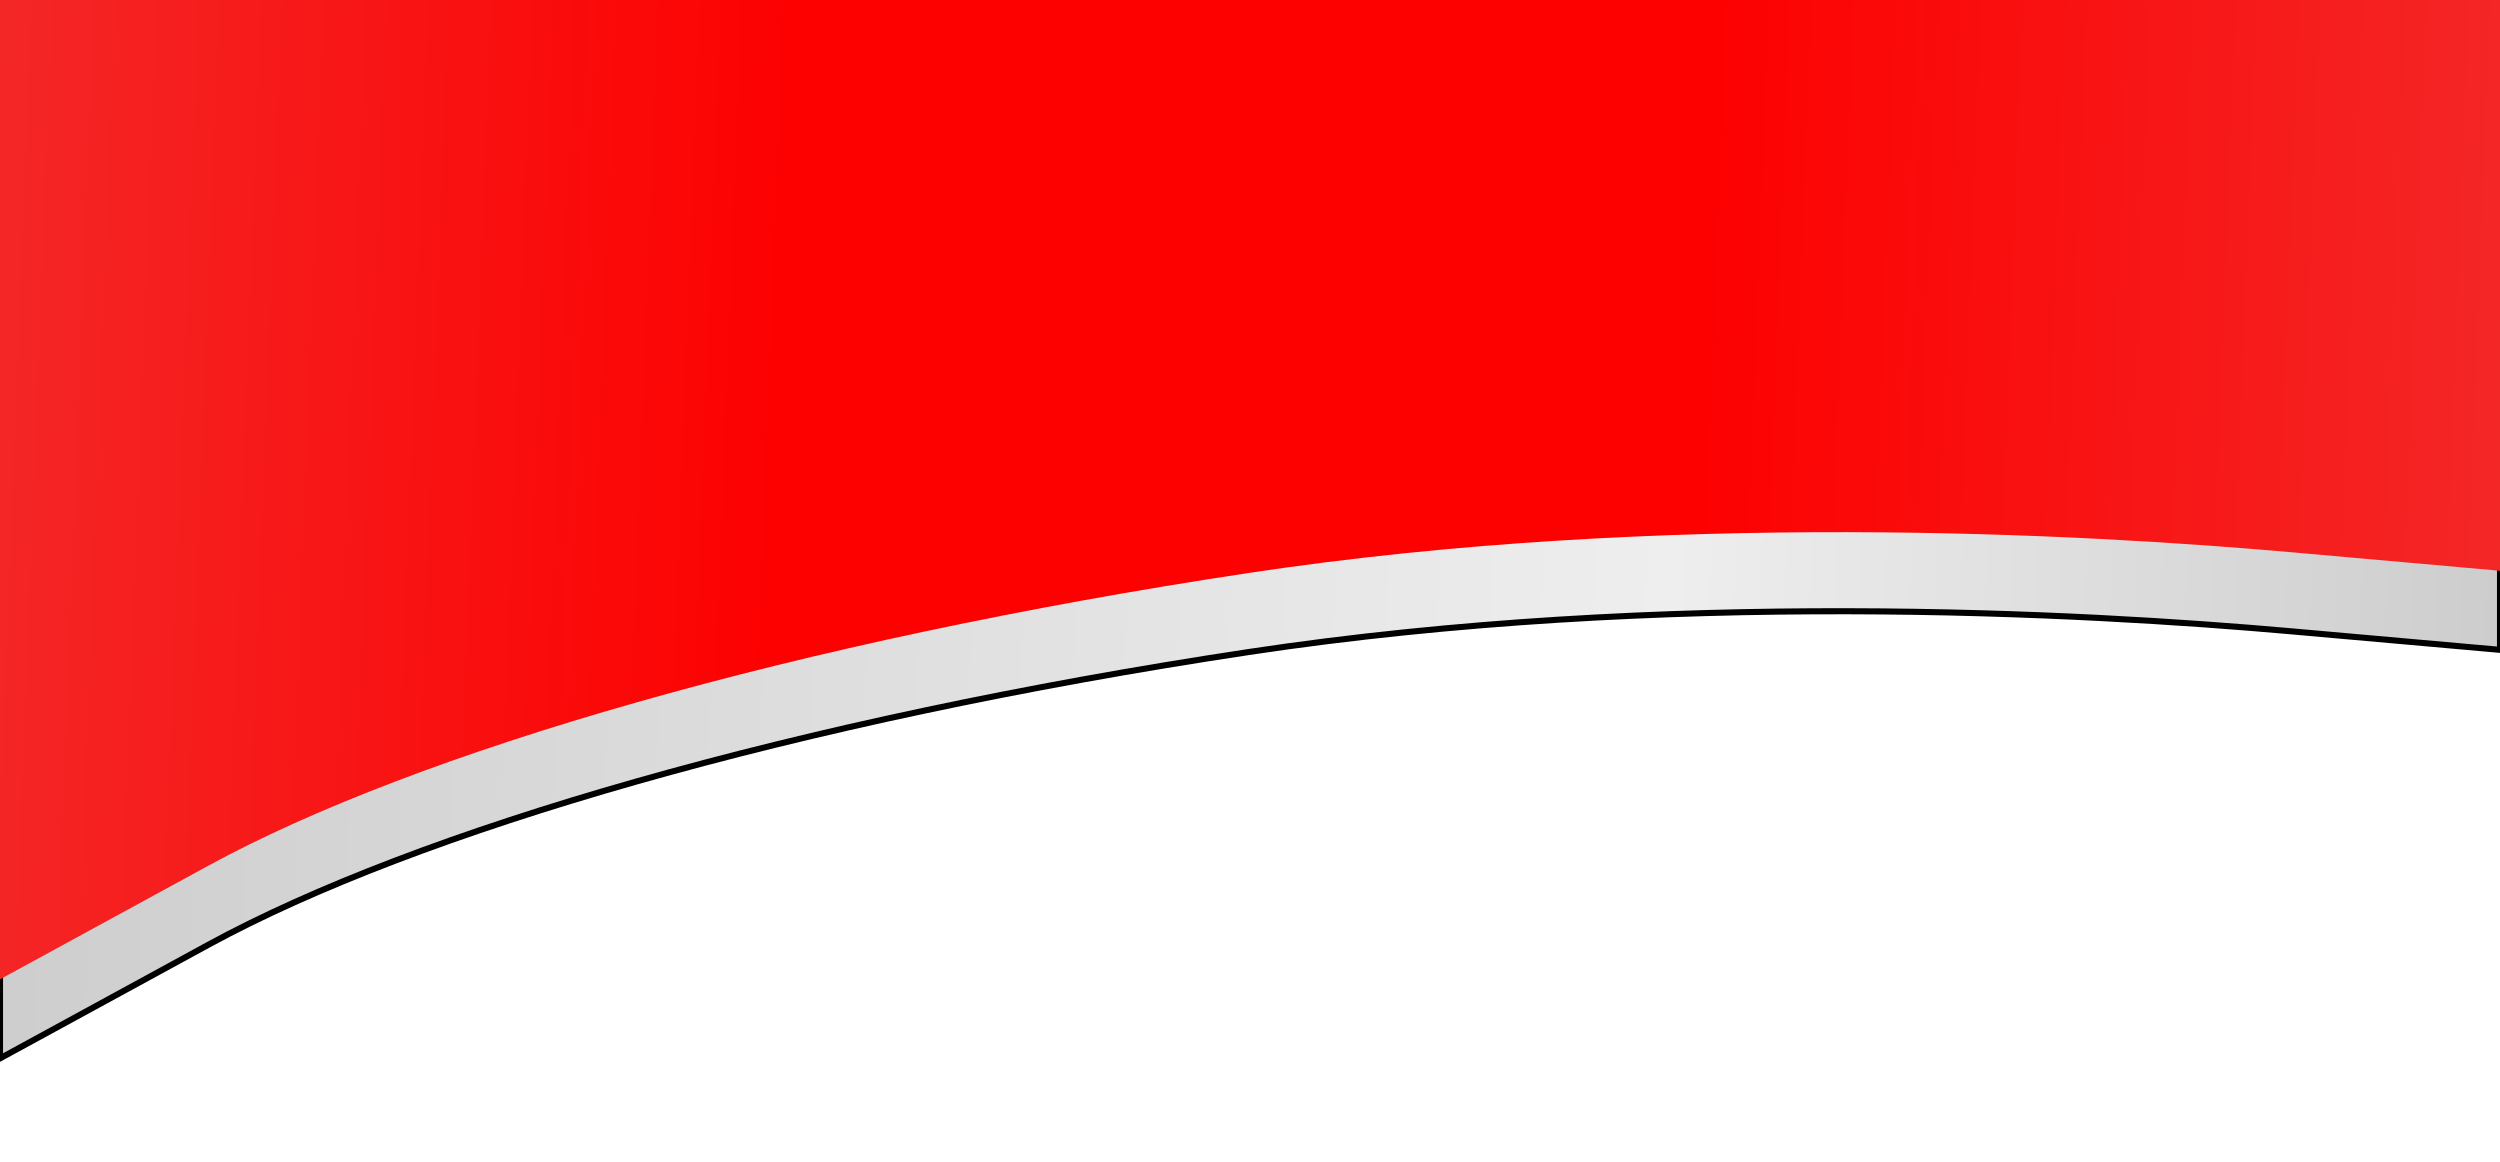 <svg width="411" height="191" viewBox="0 0 411 191" fill="none" xmlns="http://www.w3.org/2000/svg">
<g filter="url(#filter0_d)">
<path fill-rule="evenodd" clip-rule="evenodd" d="M411 103.834L376.75 100.793C342.5 97.752 273.572 93.89 205.357 104.183C130.721 115.444 68.5 133.64 34.25 152.32L0 171L5.75572e-06 10L34.25 10C68.5 10 137 10 205.5 10C274 10 342.5 10 376.75 10L411 10L411 103.834Z" fill="url(#paint0_linear)"/>
<path fill-rule="evenodd" clip-rule="evenodd" d="M411 103.834L376.75 100.793C342.5 97.752 273.572 93.89 205.357 104.183C130.721 115.444 68.5 133.64 34.25 152.32L0 171L5.75572e-06 10L34.25 10C68.5 10 137 10 205.5 10C274 10 342.5 10 376.75 10L411 10L411 103.834Z" stroke="black"/>
</g>
<path fill-rule="evenodd" clip-rule="evenodd" d="M411 93.834L376.75 90.793C342.5 87.752 273.572 83.89 205.357 94.183C130.721 105.444 68.5 123.64 34.25 142.32L5.72205e-06 161L1.14778e-05 -1.95715e-09L34.25 7.32015e-06C68.5 1.46422e-05 137 2.92865e-05 205.5 4.39307e-05C274 5.85749e-05 342.5 7.32191e-05 376.75 8.05412e-05L411 8.78633e-05L411 93.834Z" fill="url(#paint1_linear)"/>
<defs>
<filter id="filter0_d" x="-17" y="-4" width="445" height="195" filterUnits="userSpaceOnUse" color-interpolation-filters="sRGB">
<feFlood flood-opacity="0" result="BackgroundImageFix"/>
<feColorMatrix in="SourceAlpha" type="matrix" values="0 0 0 0 0 0 0 0 0 0 0 0 0 0 0 0 0 0 127 0"/>
<feOffset dy="3"/>
<feGaussianBlur stdDeviation="8.5"/>
<feColorMatrix type="matrix" values="0 0 0 0 0 0 0 0 0 0 0 0 0 0 0 0 0 0 0.36 0"/>
<feBlend mode="normal" in2="BackgroundImageFix" result="effect1_dropShadow"/>
<feBlend mode="normal" in="SourceGraphic" in2="effect1_dropShadow" result="shape"/>
</filter>
<linearGradient id="paint0_linear" x1="411" y1="90.799" x2="-2.785" y2="72.3" gradientUnits="userSpaceOnUse">
<stop stop-color="#CDCDCD"/>
<stop offset="0.328" stop-color="#EEEEEE"/>
<stop offset="0.677" stop-color="#DDDDDD"/>
<stop offset="1" stop-color="#CDCDCD"/>
</linearGradient>
<linearGradient id="paint1_linear" x1="411" y1="94.183" x2="-3.003" y2="78.304" gradientUnits="userSpaceOnUse">
<stop stop-color="#F42727"/>
<stop offset="0.328" stop-color="#FD0000"/>
<stop offset="0.677" stop-color="#FD0000"/>
<stop offset="1" stop-color="#F42727"/>
</linearGradient>
</defs>
</svg>
